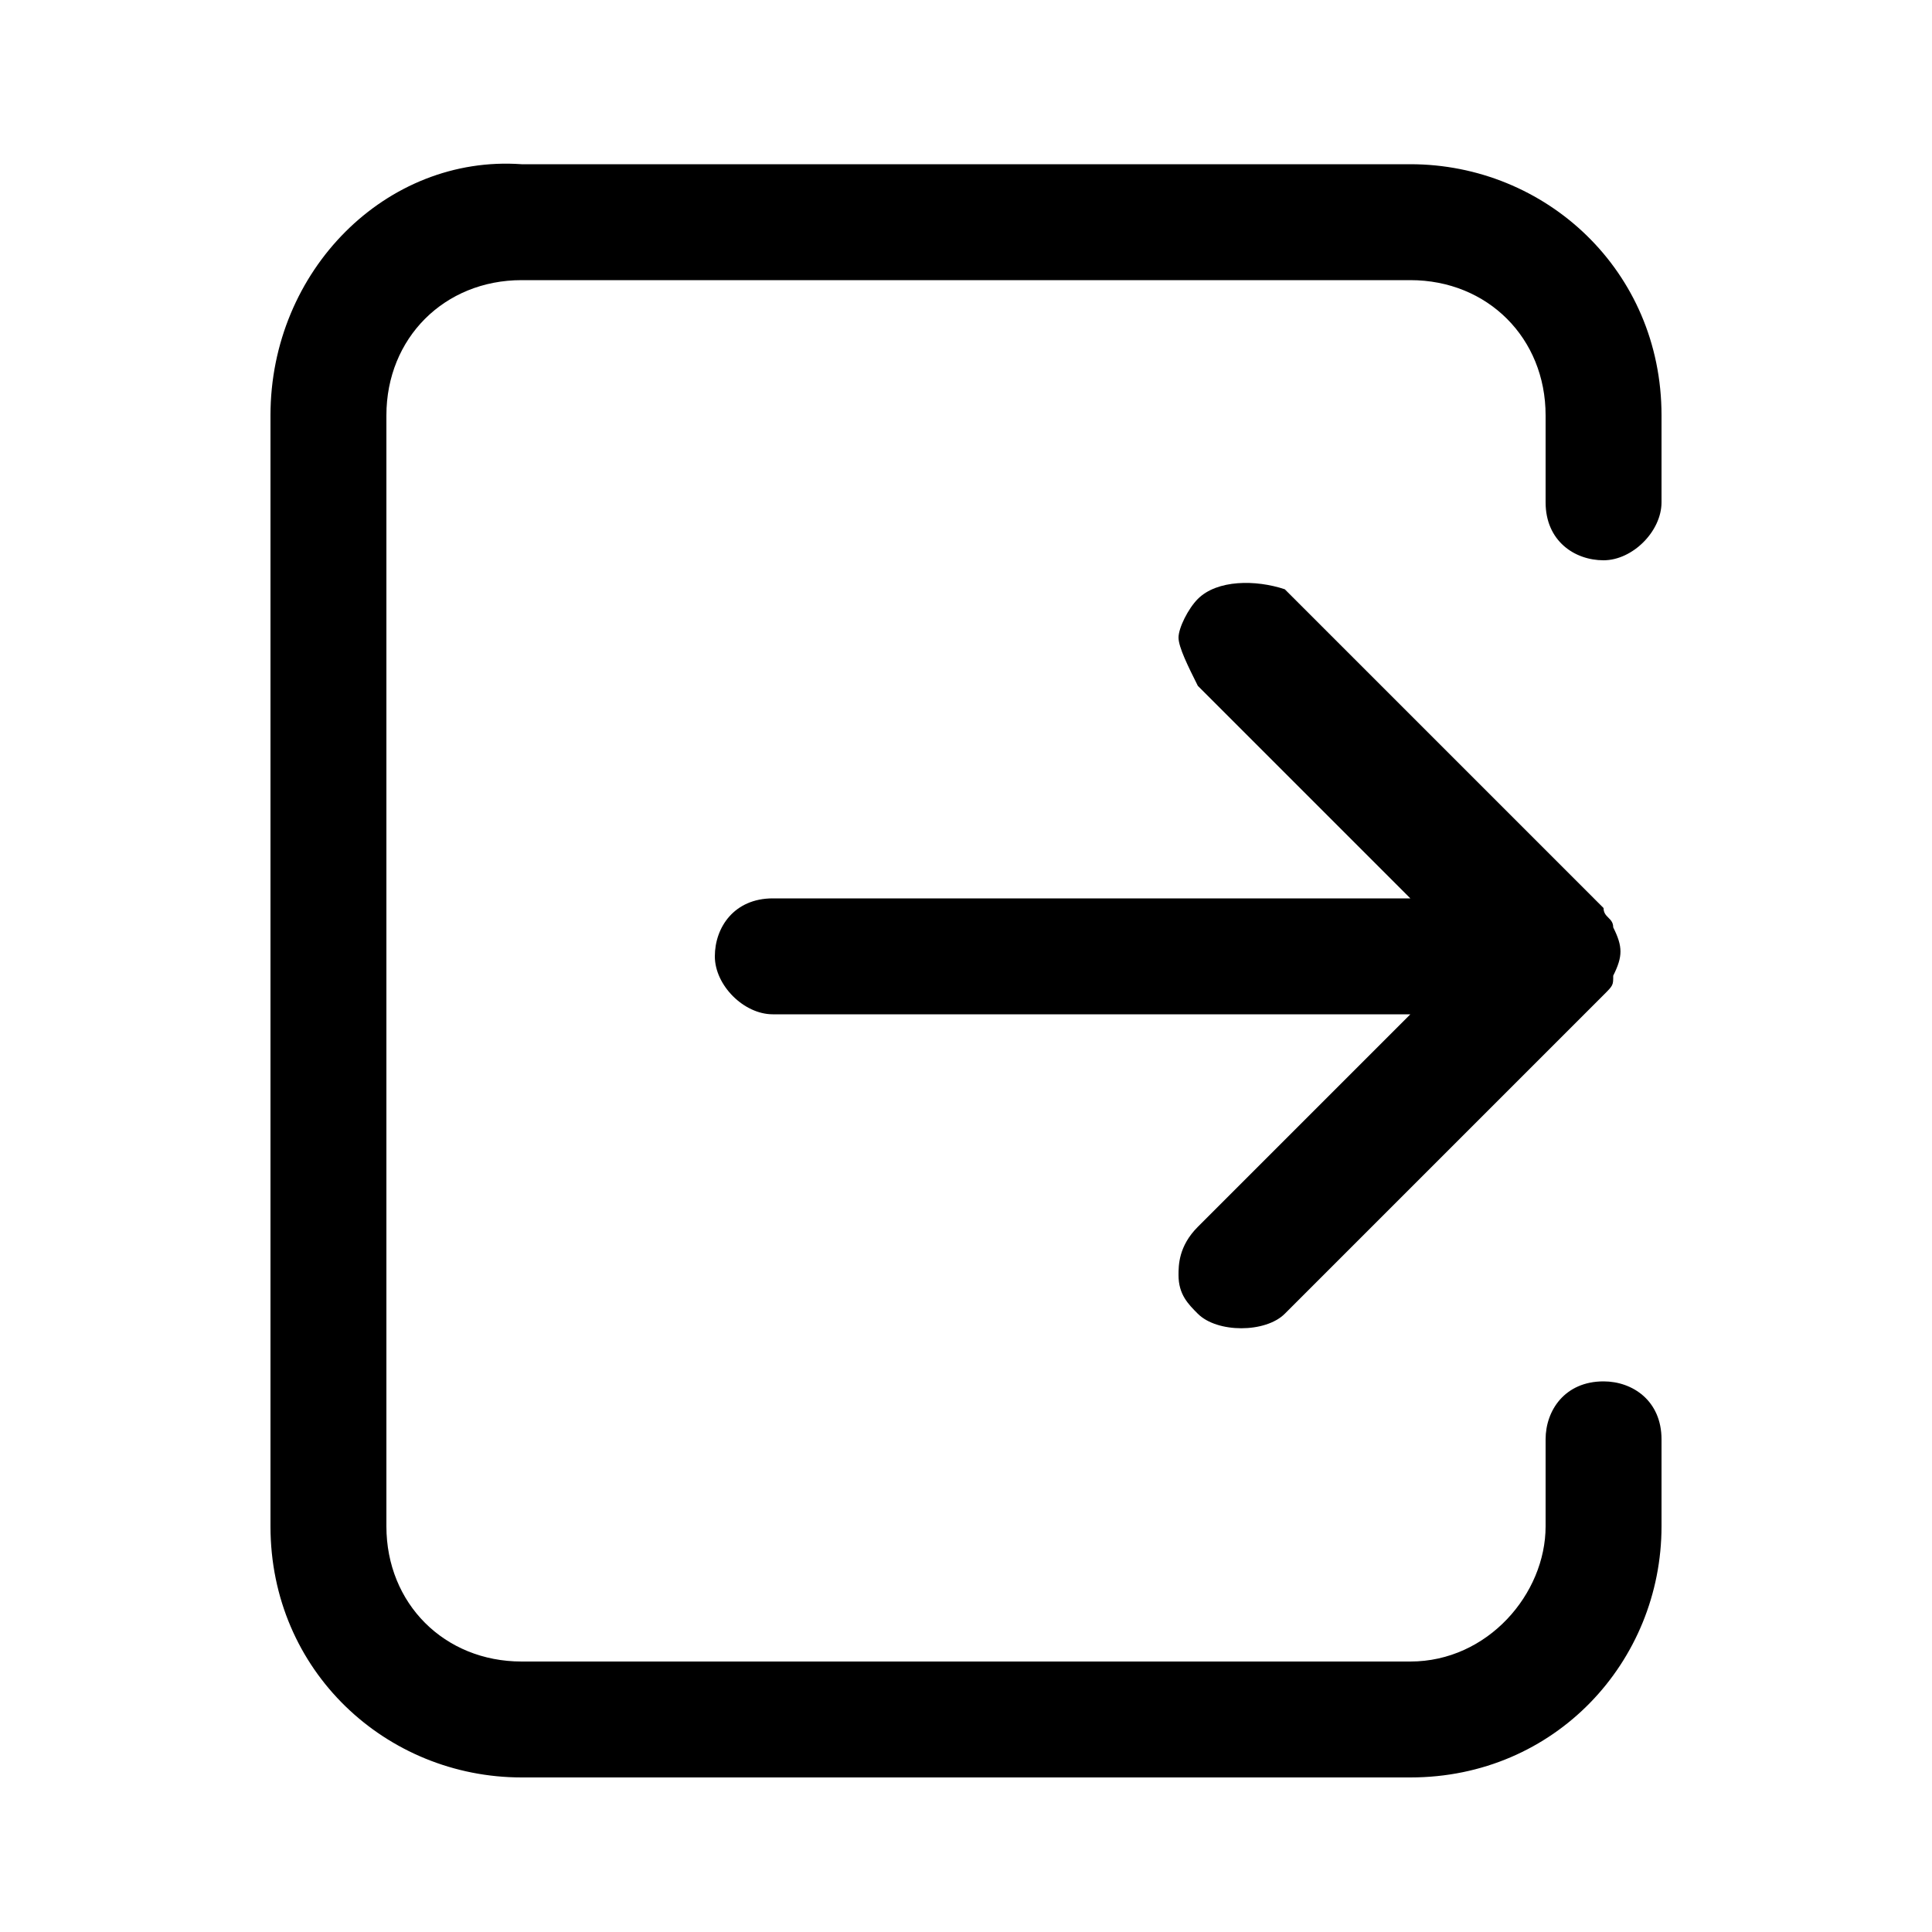 <?xml version="1.0" encoding="utf-8"?>
<!-- Generator: Adobe Illustrator 18.0.0, SVG Export Plug-In . SVG Version: 6.00 Build 0)  -->
<!DOCTYPE svg PUBLIC "-//W3C//DTD SVG 1.1//EN" "http://www.w3.org/Graphics/SVG/1.1/DTD/svg11.dtd">
<svg version="1.1" id="图层_1" xmlns="http://www.w3.org/2000/svg" xmlns:xlink="http://www.w3.org/1999/xlink" x="0px" y="0px"
	 viewBox="0 0 20 20" enable-background="new 0 0 20 20" xml:space="preserve">
<g>
	<path d="M17.2,5.2V4.3c0-1.5-1.2-2.6-2.6-2.6H5.4C4,1.6,2.8,2.8,2.8,4.3v11.5c0,1.5,1.2,2.6,2.6,2.6h9.2c1.5,0,2.6-1.2,2.6-2.6
		v-0.9c0-0.4-0.3-0.6-0.6-0.6c-0.4,0-0.6,0.3-0.6,0.6v0.9c0,0.7-0.6,1.4-1.4,1.4H5.4c-0.8,0-1.4-0.6-1.4-1.4V4.3
		c0-0.8,0.6-1.4,1.4-1.4h9.2c0.8,0,1.4,0.6,1.4,1.4v0.9c0,0.4,0.3,0.6,0.6,0.6C16.9,5.8,17.2,5.5,17.2,5.2z"/>
	<path d="M12.2,13.2c0,0.2,0.1,0.3,0.2,0.4c0.2,0.2,0.7,0.2,0.9,0l3.3-3.3c0.1-0.1,0.1-0.1,0.1-0.2c0.1-0.2,0.1-0.3,0-0.5
		c0-0.1-0.1-0.1-0.1-0.2l-3.3-3.3C13,6,12.6,6,12.4,6.2c-0.1,0.1-0.2,0.3-0.2,0.4s0.1,0.3,0.2,0.5l2.2,2.2H8c-0.4,0-0.6,0.3-0.6,0.6
		s0.3,0.6,0.6,0.6h6.6l-2.2,2.2C12.2,12.9,12.2,13.1,12.2,13.2z"/>
</g>
</svg>
